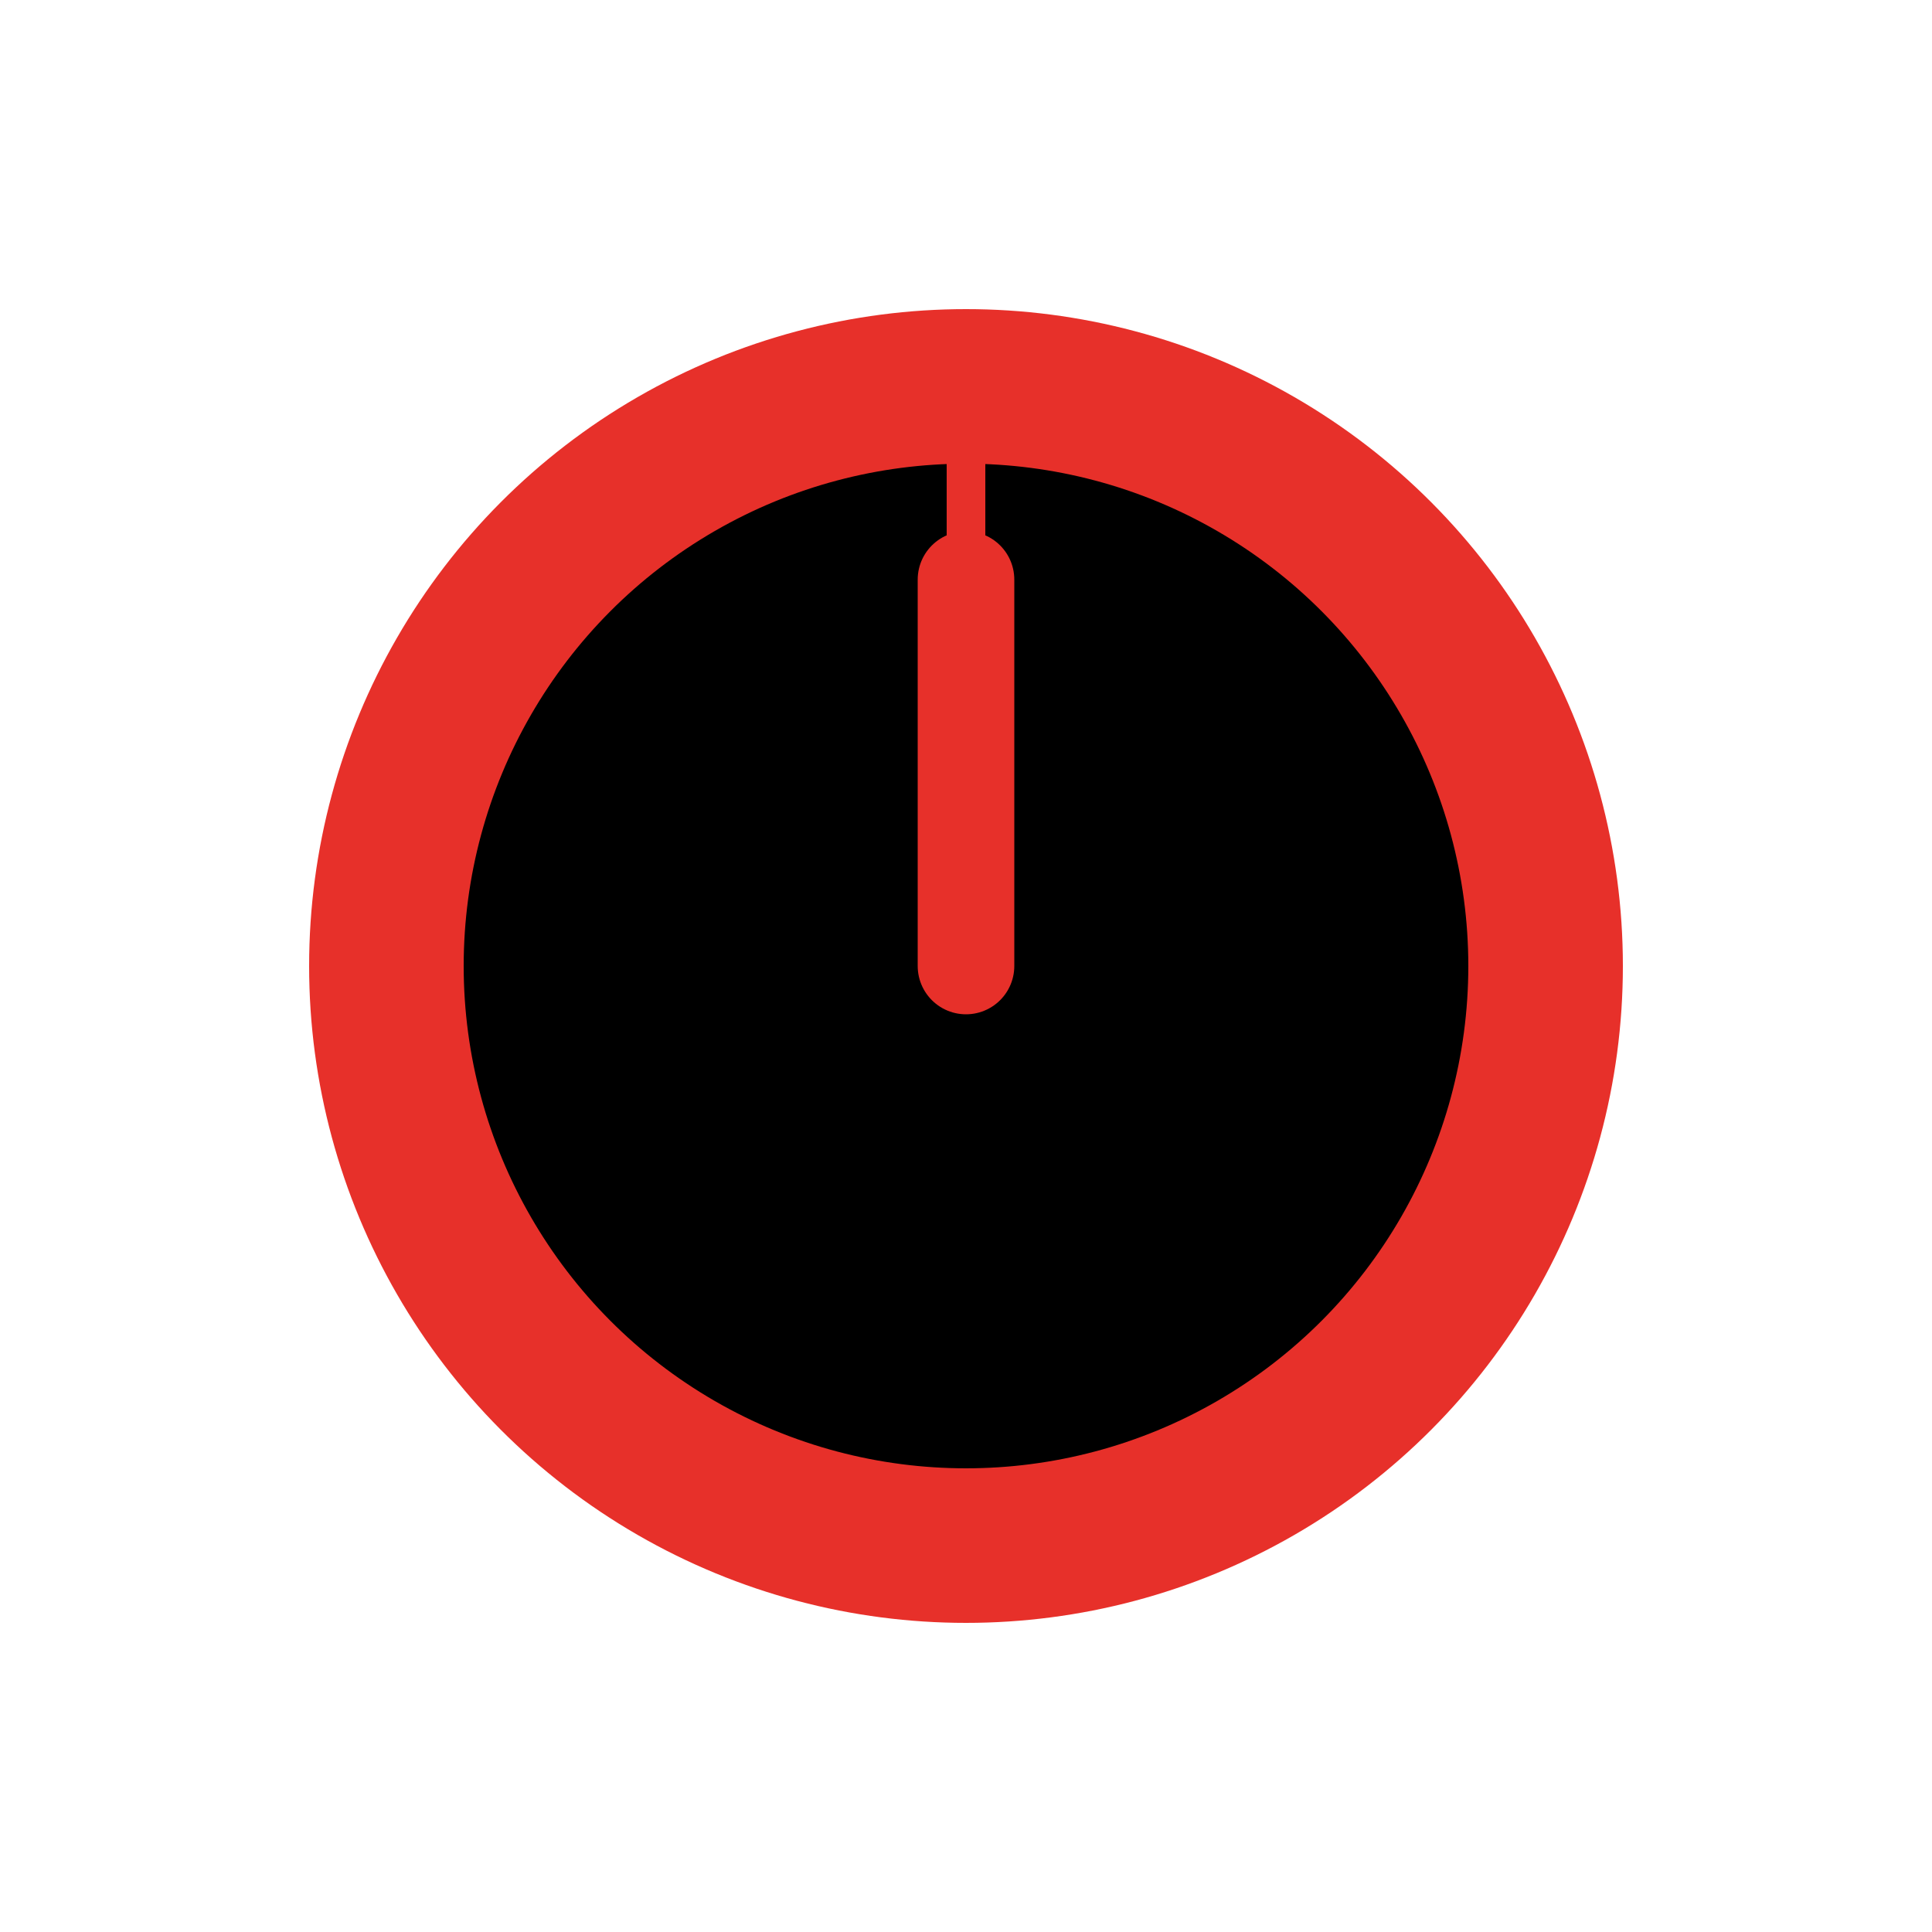 <?xml version="1.0" encoding="utf-8"?>
<svg width='120px' height='120px' xmlns="http://www.w3.org/2000/svg" viewBox="0 0 100 100" preserveAspectRatio="xMidYMid" class="uil-clock">
  <rect x="0" y="0" width="100" height="100" fill="none" class="bk"></rect>
  <circle cx="50" cy="50" r="30" fill="#000000" stroke="#e7302a" stroke-width="8px"></circle>
  <line x1="50" y1="50" x2="50" y2="30" stroke="#e7302a" stroke-width="5px" stroke-linecap="round">
    <animateTransform attributeName="transform" type="rotate" from="0 50 50" to="360 50 50" dur="5s" repeatCount="indefinite"></animateTransform>
  </line>
  <line x1="50" y1="50" x2="50" y2="20" stroke="#e7302a" stroke-width="2px" stroke-linecap="round">
    <animateTransform attributeName="transform" type="rotate" from="0 50 50" to="360 50 50" dur="1s" repeatCount="indefinite"></animateTransform>
  </line>
</svg>